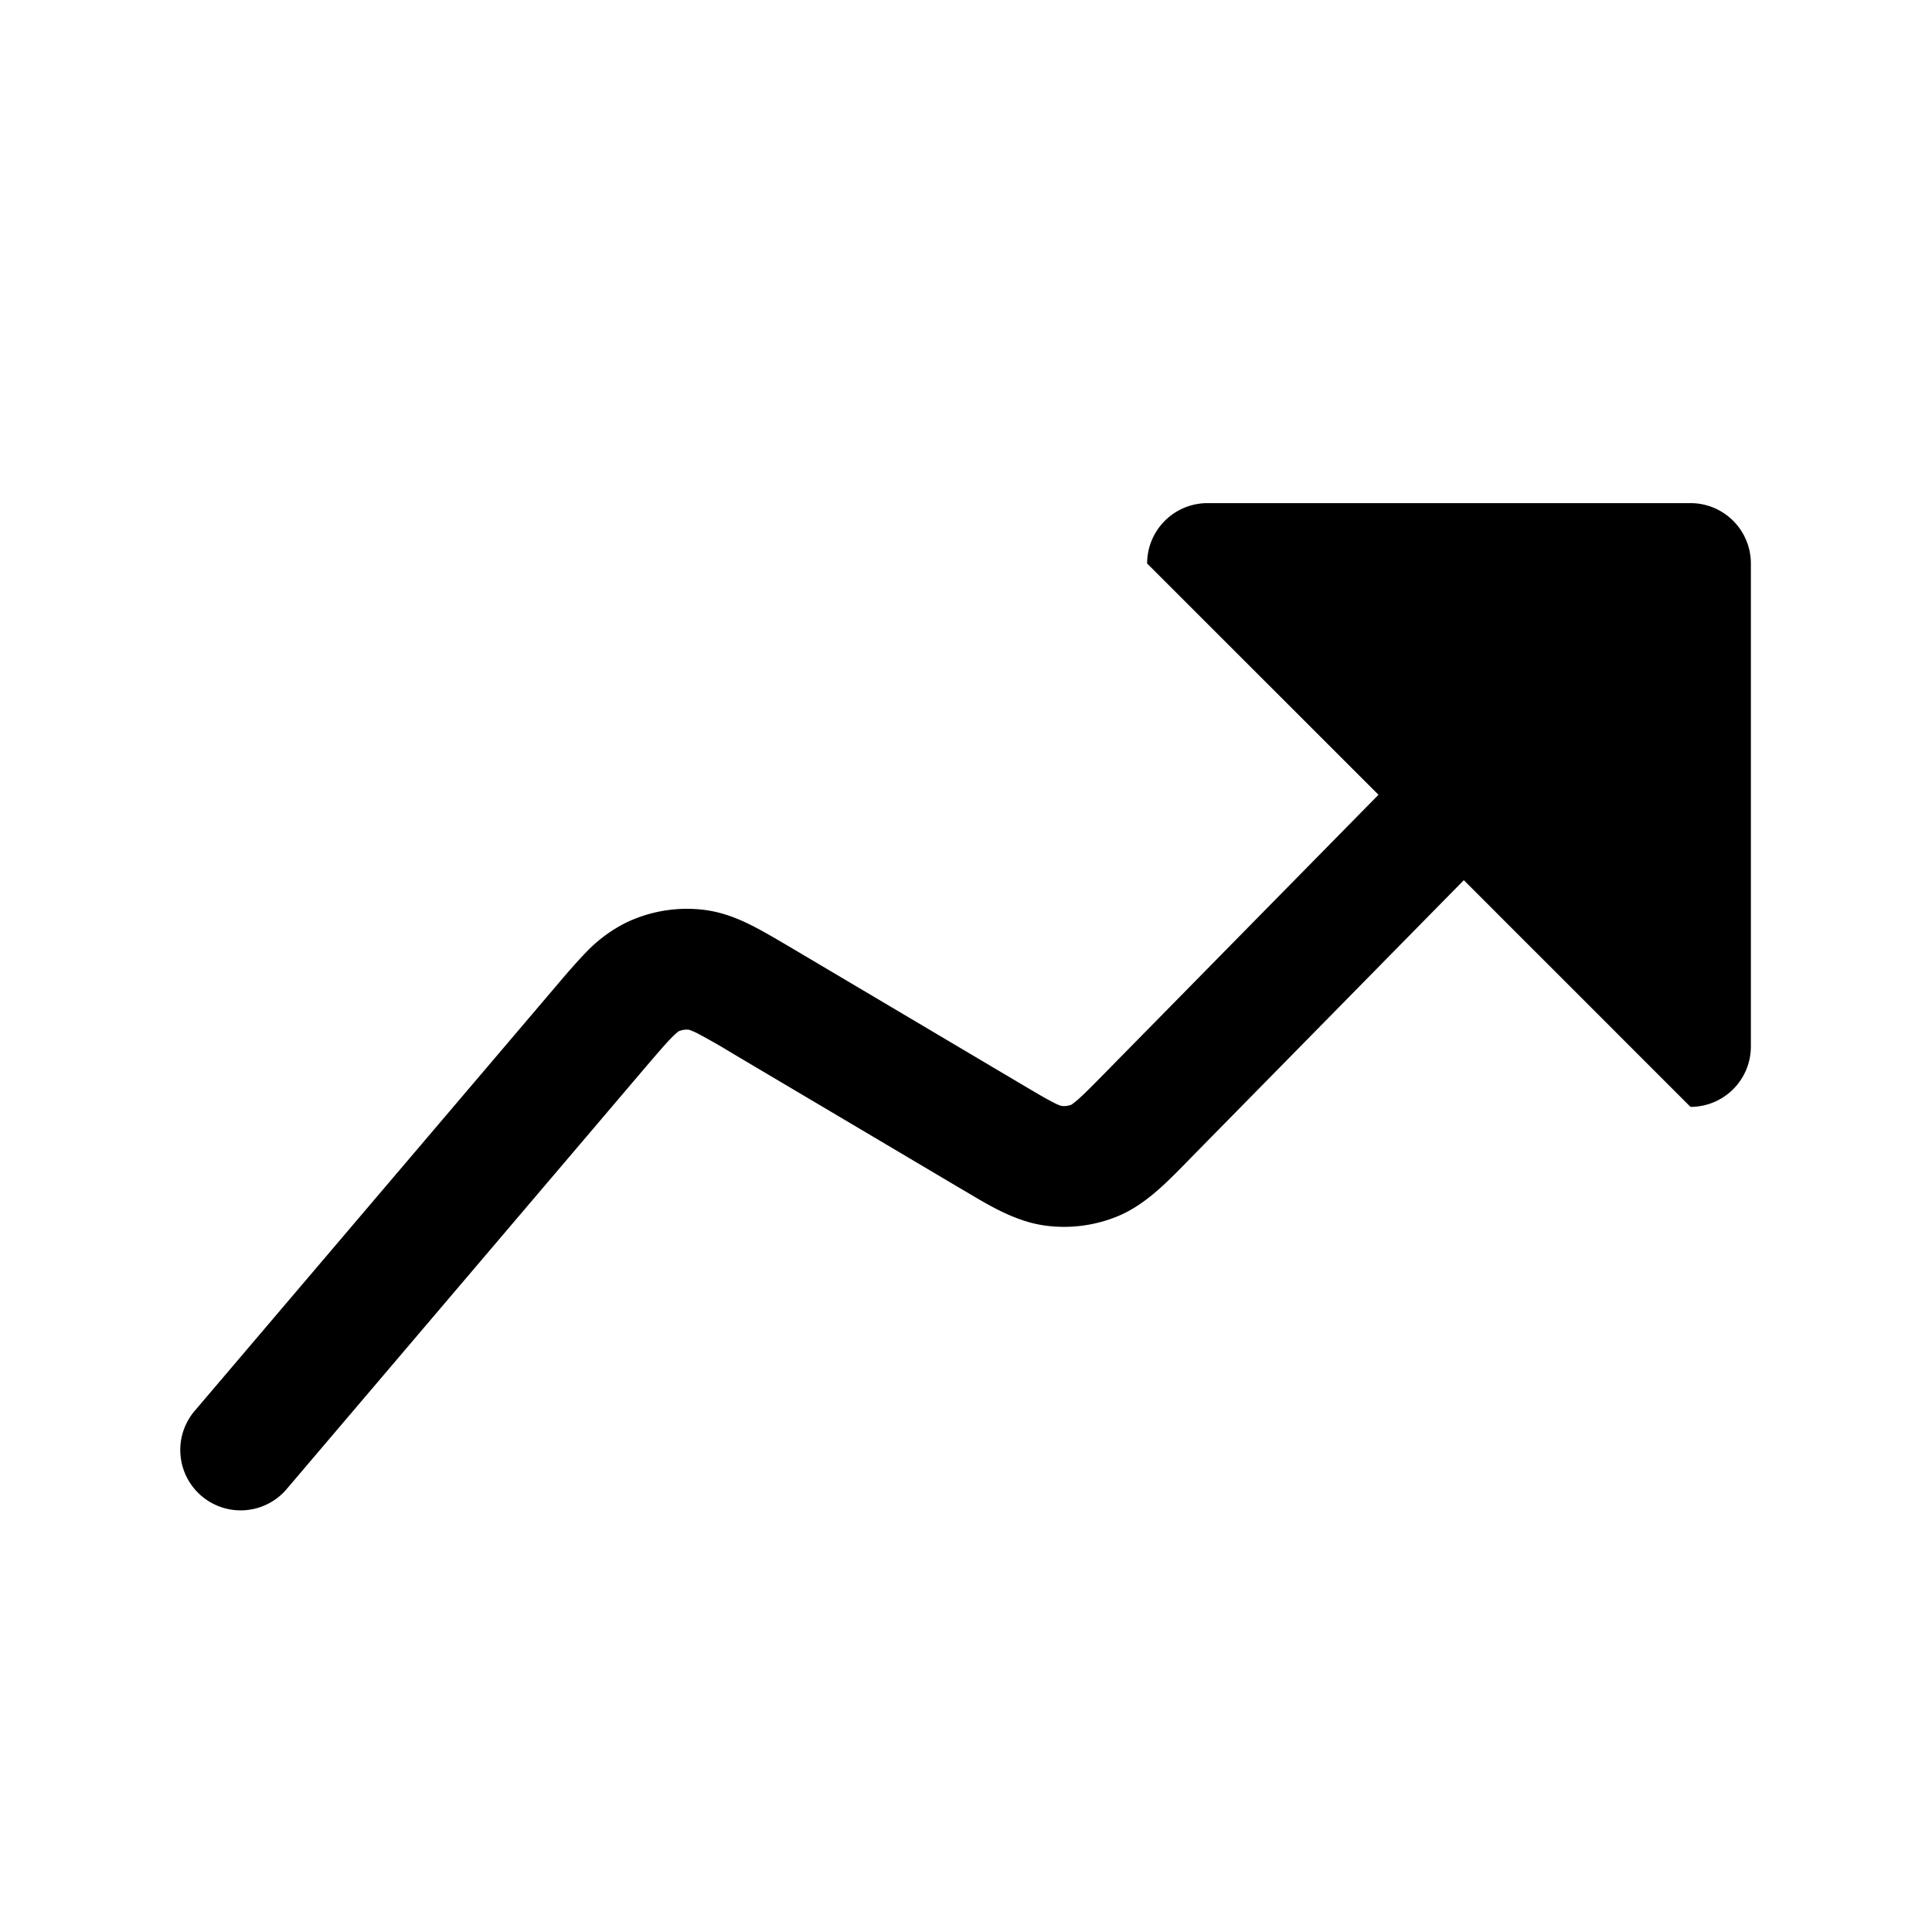 <svg xmlns="http://www.w3.org/2000/svg" width="3em" height="3em" viewBox="0 0 24 24"><path fill="currentColor" d="M3.571 18.486a.75.75 0 1 1-1.142-.972l4.458-5.24c.142-.168.275-.323.396-.447a1.8 1.8 0 0 1 .495-.366a1.75 1.75 0 0 1 .955-.16c.225.026.417.102.587.186c.155.077.33.181.52.293l2.845 1.686c.202.12.32.189.41.234a.5.5 0 0 0 .09.038a.25.25 0 0 0 .126-.016a1 1 0 0 0 .076-.06c.077-.067.173-.164.337-.331l3.4-3.458L14.25 7a.75.75 0 0 1 .75-.75h6a.75.75 0 0 1 .75.75v6a.75.75 0 0 1-.75.75l-2.816-2.816l-3.39 3.448l-.063.065c-.247.252-.509.52-.84.659a1.75 1.75 0 0 1-.912.118c-.356-.049-.678-.24-.98-.421l-.079-.046l-2.825-1.674a8 8 0 0 0-.44-.251a1 1 0 0 0-.096-.04a.25.25 0 0 0-.132.021a1 1 0 0 0-.077.07c-.078.078-.173.19-.336.38z"/></svg>
